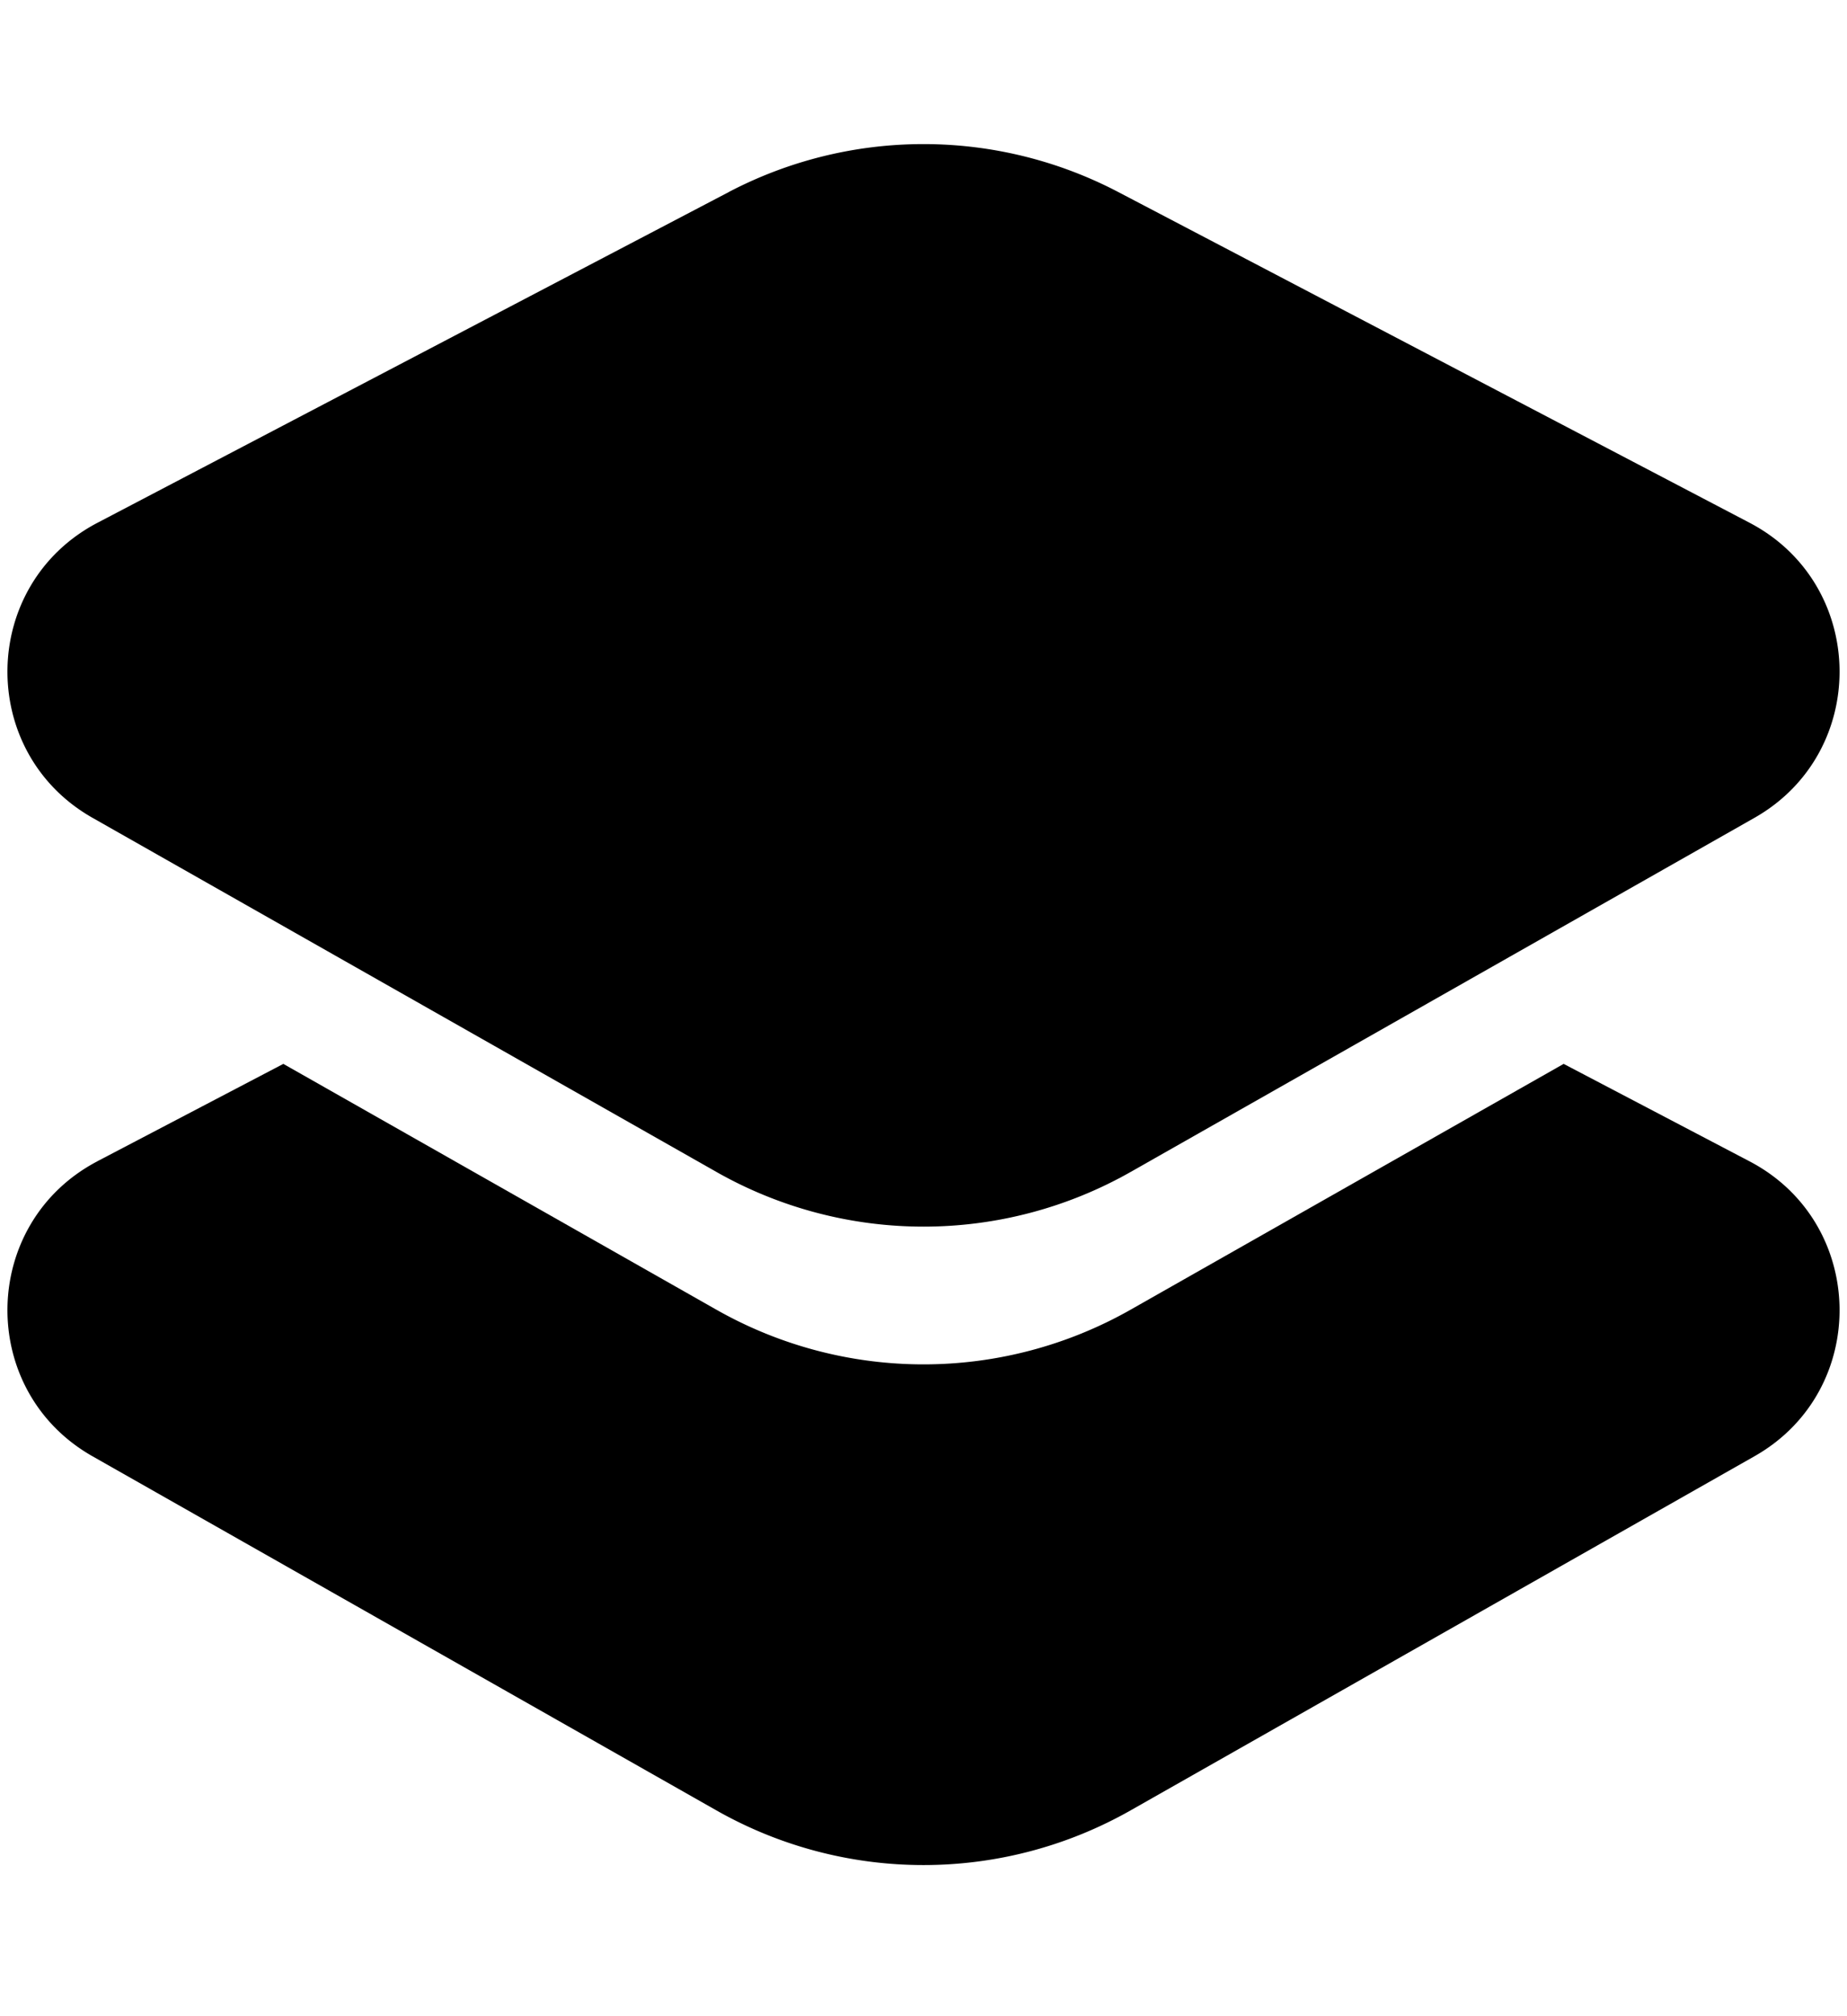 <svg xmlns="http://www.w3.org/2000/svg" width="22" height="24" fill="none" viewBox="0 0 22 24"><path fill="currentColor" d="M8.68 2.286a5 5 0 0 1 4.64 0l7.52 3.937c1.402.735 1.435 2.73.058 3.512l-7.43 4.215a5 5 0 0 1-4.935 0L1.102 9.735c-1.377-.781-1.344-2.777.059-3.512l7.52-3.937z"/><path fill="currentColor" d="m1.16 13.823 2.215-1.159 5.158 2.926a5 5 0 0 0 4.934 0l5.158-2.926 2.214 1.16c1.403.734 1.436 2.73.06 3.51l-7.432 4.216a5 5 0 0 1-4.934 0l-7.431-4.215c-1.377-.781-1.344-2.777.059-3.512z"/></svg>